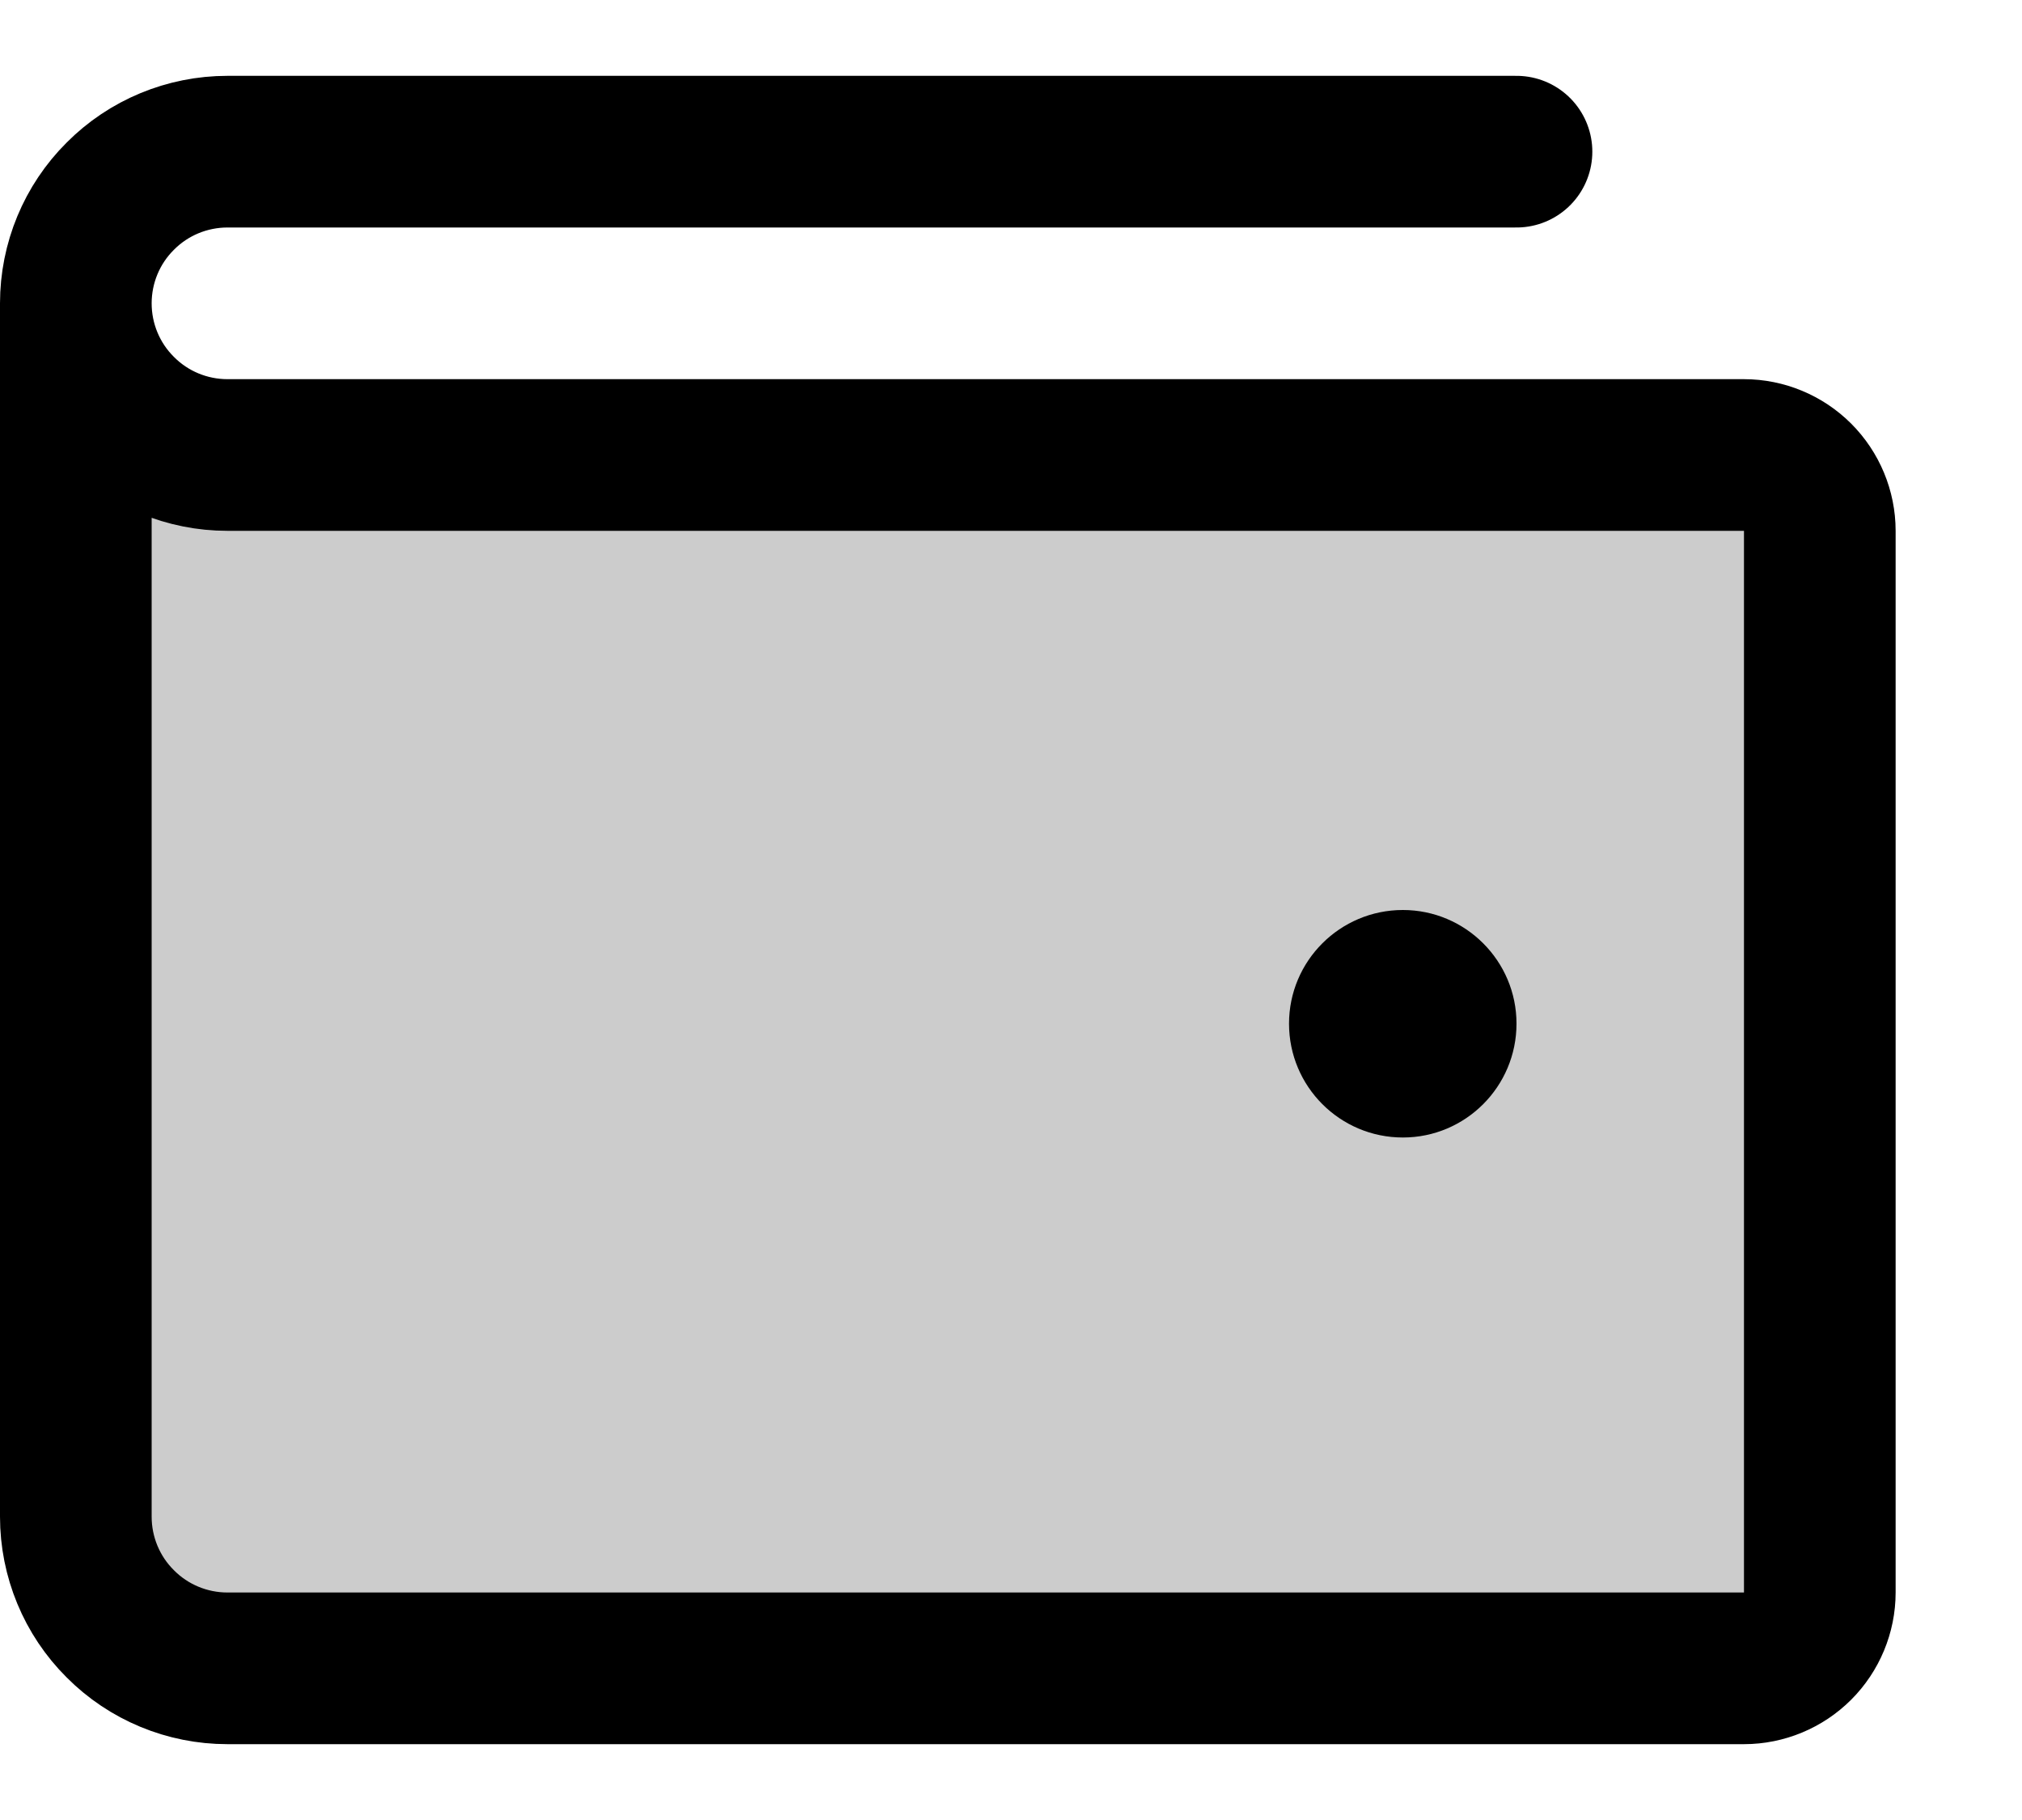 <svg width="10" height="9" viewBox="0 0 10 9" fill="none" xmlns="http://www.w3.org/2000/svg">
<path opacity="0.2" d="M0.375 7.5C0.375 7.699 0.454 7.89 0.595 8.03C0.735 8.171 0.926 8.25 1.125 8.25H8.625C8.724 8.25 8.82 8.21 8.89 8.14C8.96 8.07 9 7.974 9 7.875V2.625C9 2.526 8.96 2.43 8.89 2.36C8.82 2.29 8.724 2.25 8.625 2.25H1.125C0.926 2.25 0.735 2.171 0.595 2.03C0.454 1.89 0.375 1.699 0.375 1.5V7.5Z" fill="black"/>
<path d="M0.375 1.5V7.5C0.375 7.699 0.454 7.89 0.595 8.03C0.735 8.171 0.926 8.25 1.125 8.25H8.625C8.724 8.25 8.82 8.21 8.89 8.14C8.96 8.07 9 7.974 9 7.875V2.625C9 2.526 8.96 2.43 8.89 2.36C8.82 2.29 8.724 2.25 8.625 2.25H1.125C0.926 2.25 0.735 2.171 0.595 2.03C0.454 1.89 0.375 1.699 0.375 1.5ZM0.375 1.5C0.375 1.301 0.454 1.11 0.595 0.97C0.735 0.829 0.926 0.75 1.125 0.75H7.5" stroke="black" stroke-width="0.75" stroke-linecap="round" stroke-linejoin="round"/>
<path d="M6.938 5.625C7.248 5.625 7.5 5.373 7.5 5.062C7.5 4.752 7.248 4.5 6.938 4.5C6.627 4.5 6.375 4.752 6.375 5.062C6.375 5.373 6.627 5.625 6.938 5.625Z" fill="black"/>
</svg>
